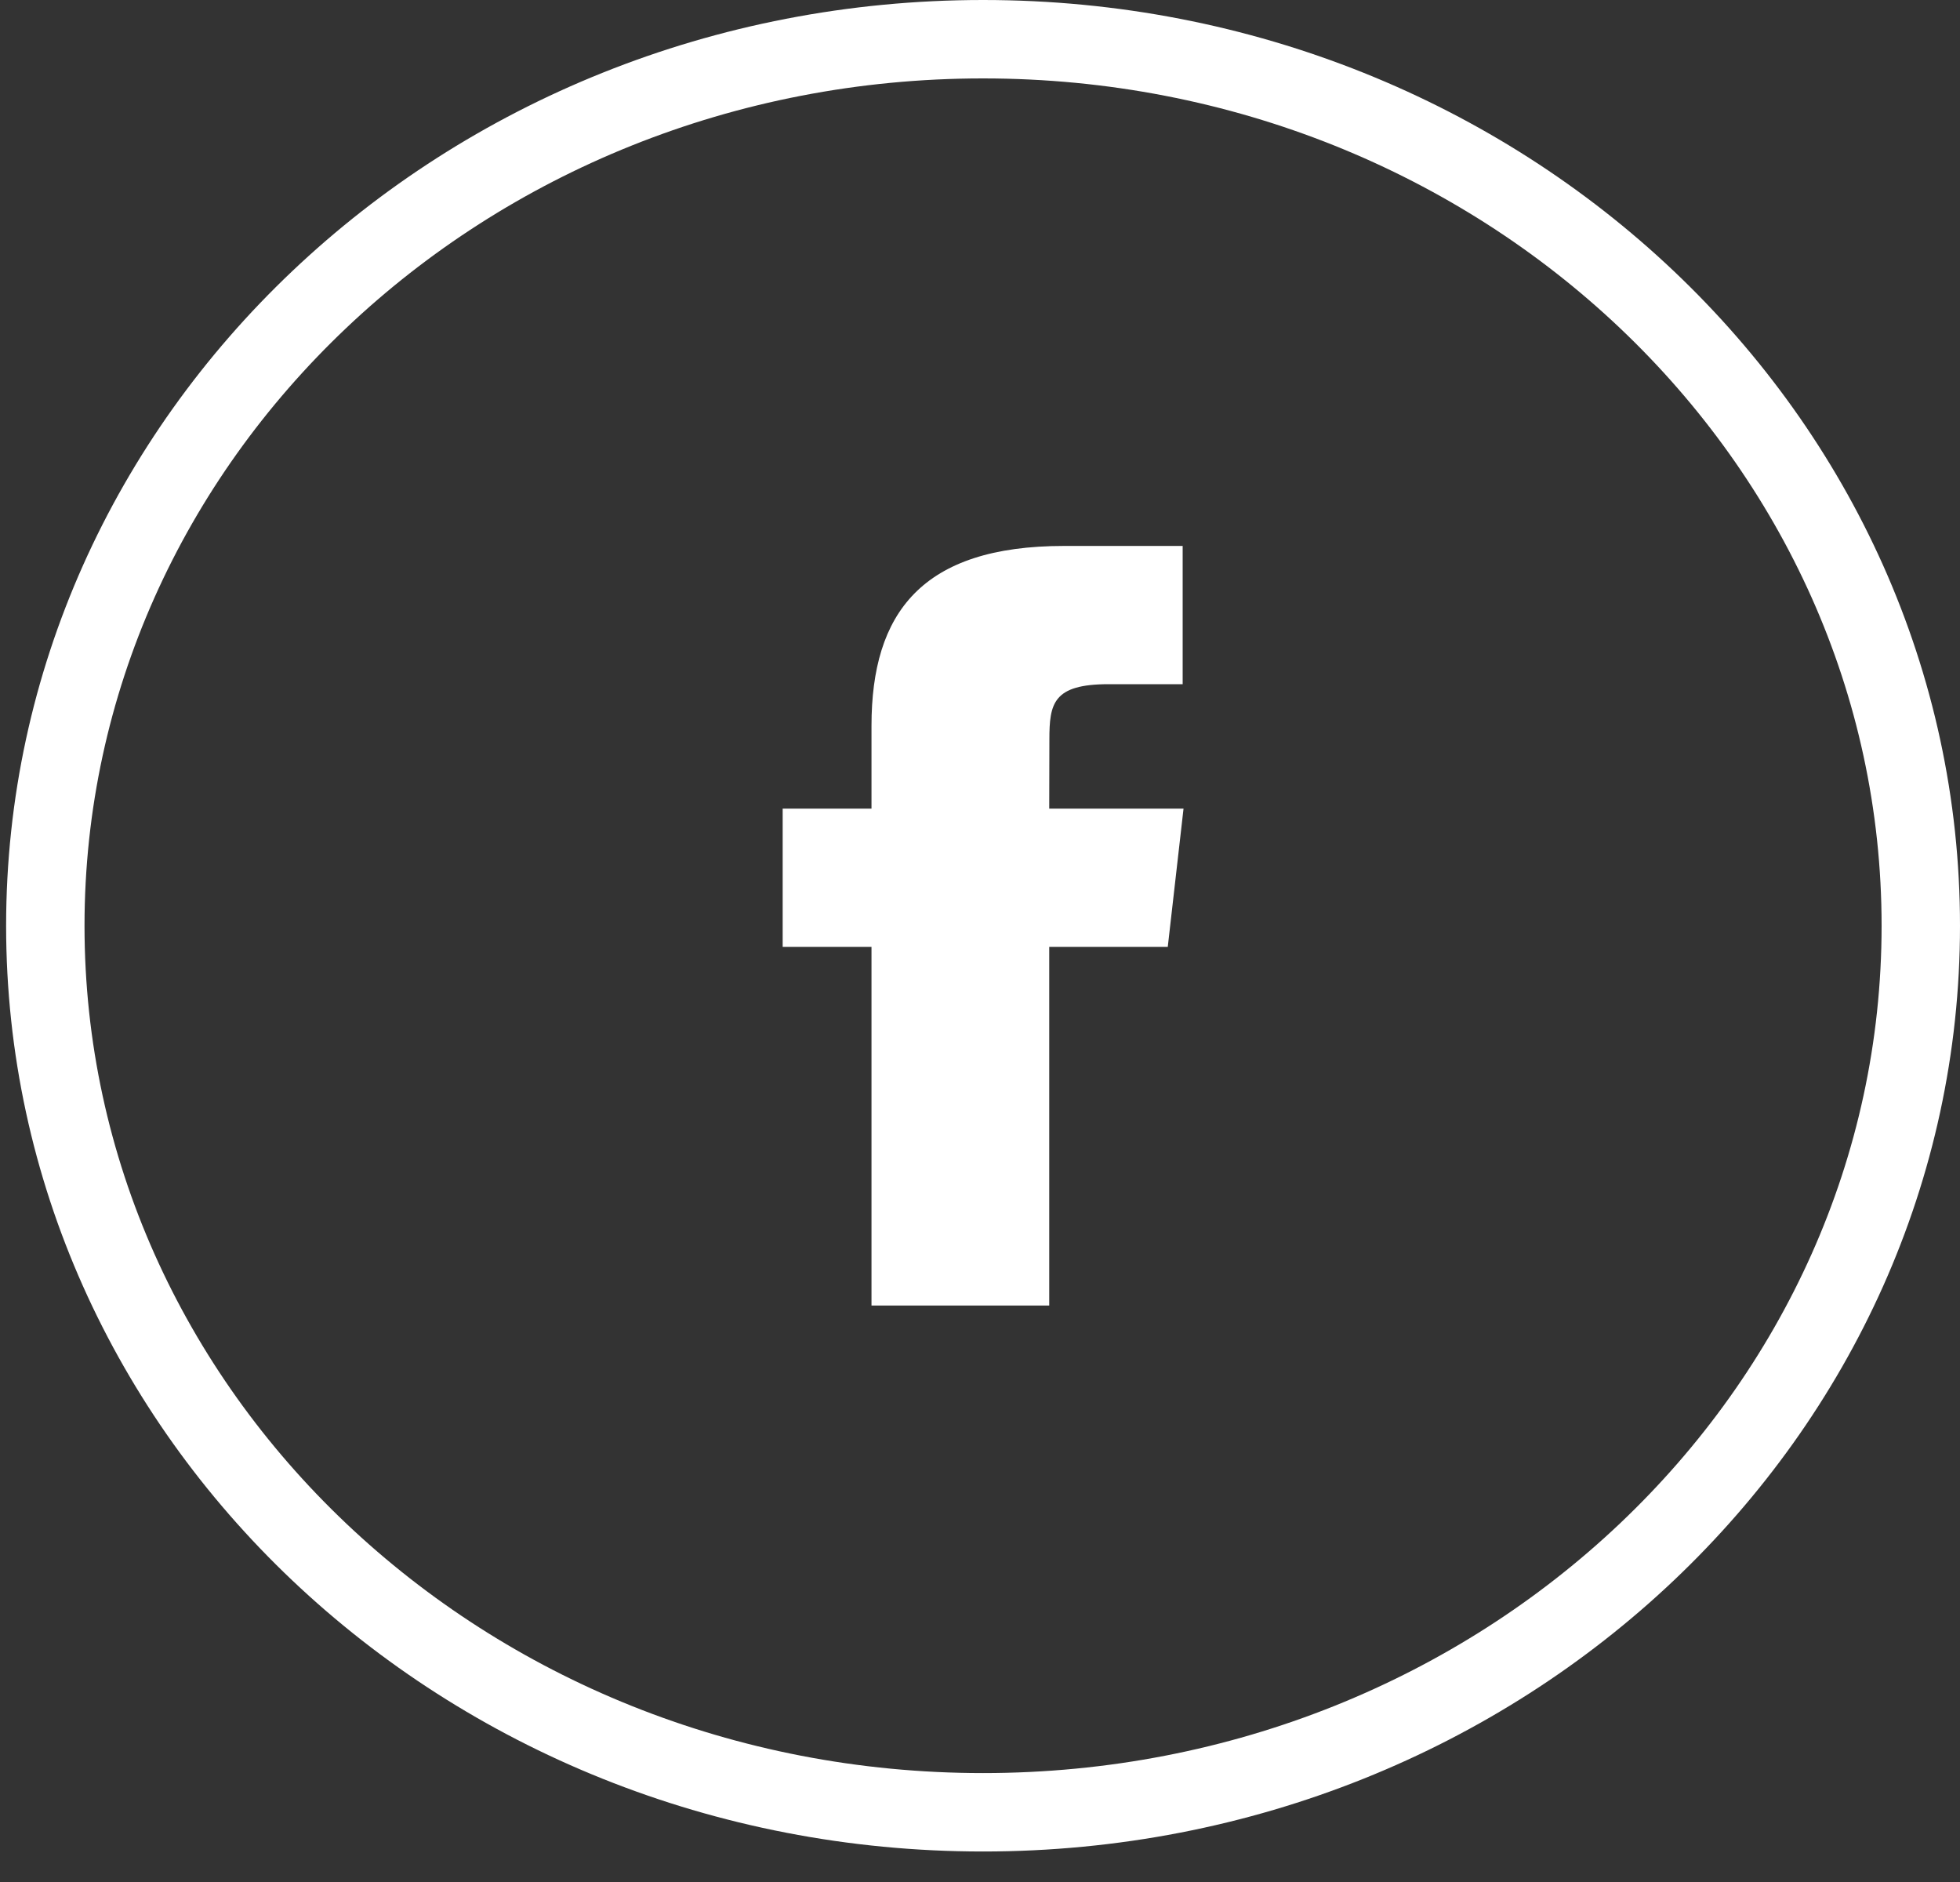 <svg width="25" height="24" viewBox="0 0 25 24" fill="none" xmlns="http://www.w3.org/2000/svg">
<rect x="0" y="0" width="25" height="24" fill="#333333" stroke="none"/>
<path d="M24.5 11.806C24.5 18.025 19.171 23.111 12.539 23.111C5.907 23.111 0.578 18.025 0.578 11.806C0.578 5.587 5.907 0.5 12.539 0.5C19.171 0.5 24.5 5.587 24.5 11.806Z" stroke="white"/>
<path d="M13.383 16.649H11.116V12.075H9.983V10.312H11.116V9.255C11.116 7.818 11.755 6.962 13.573 6.962H15.085V8.725H14.14C13.432 8.725 13.385 8.971 13.385 9.431L13.383 10.312H15.096L14.895 12.075H13.383V16.649Z" fill="white"/>
</svg>
